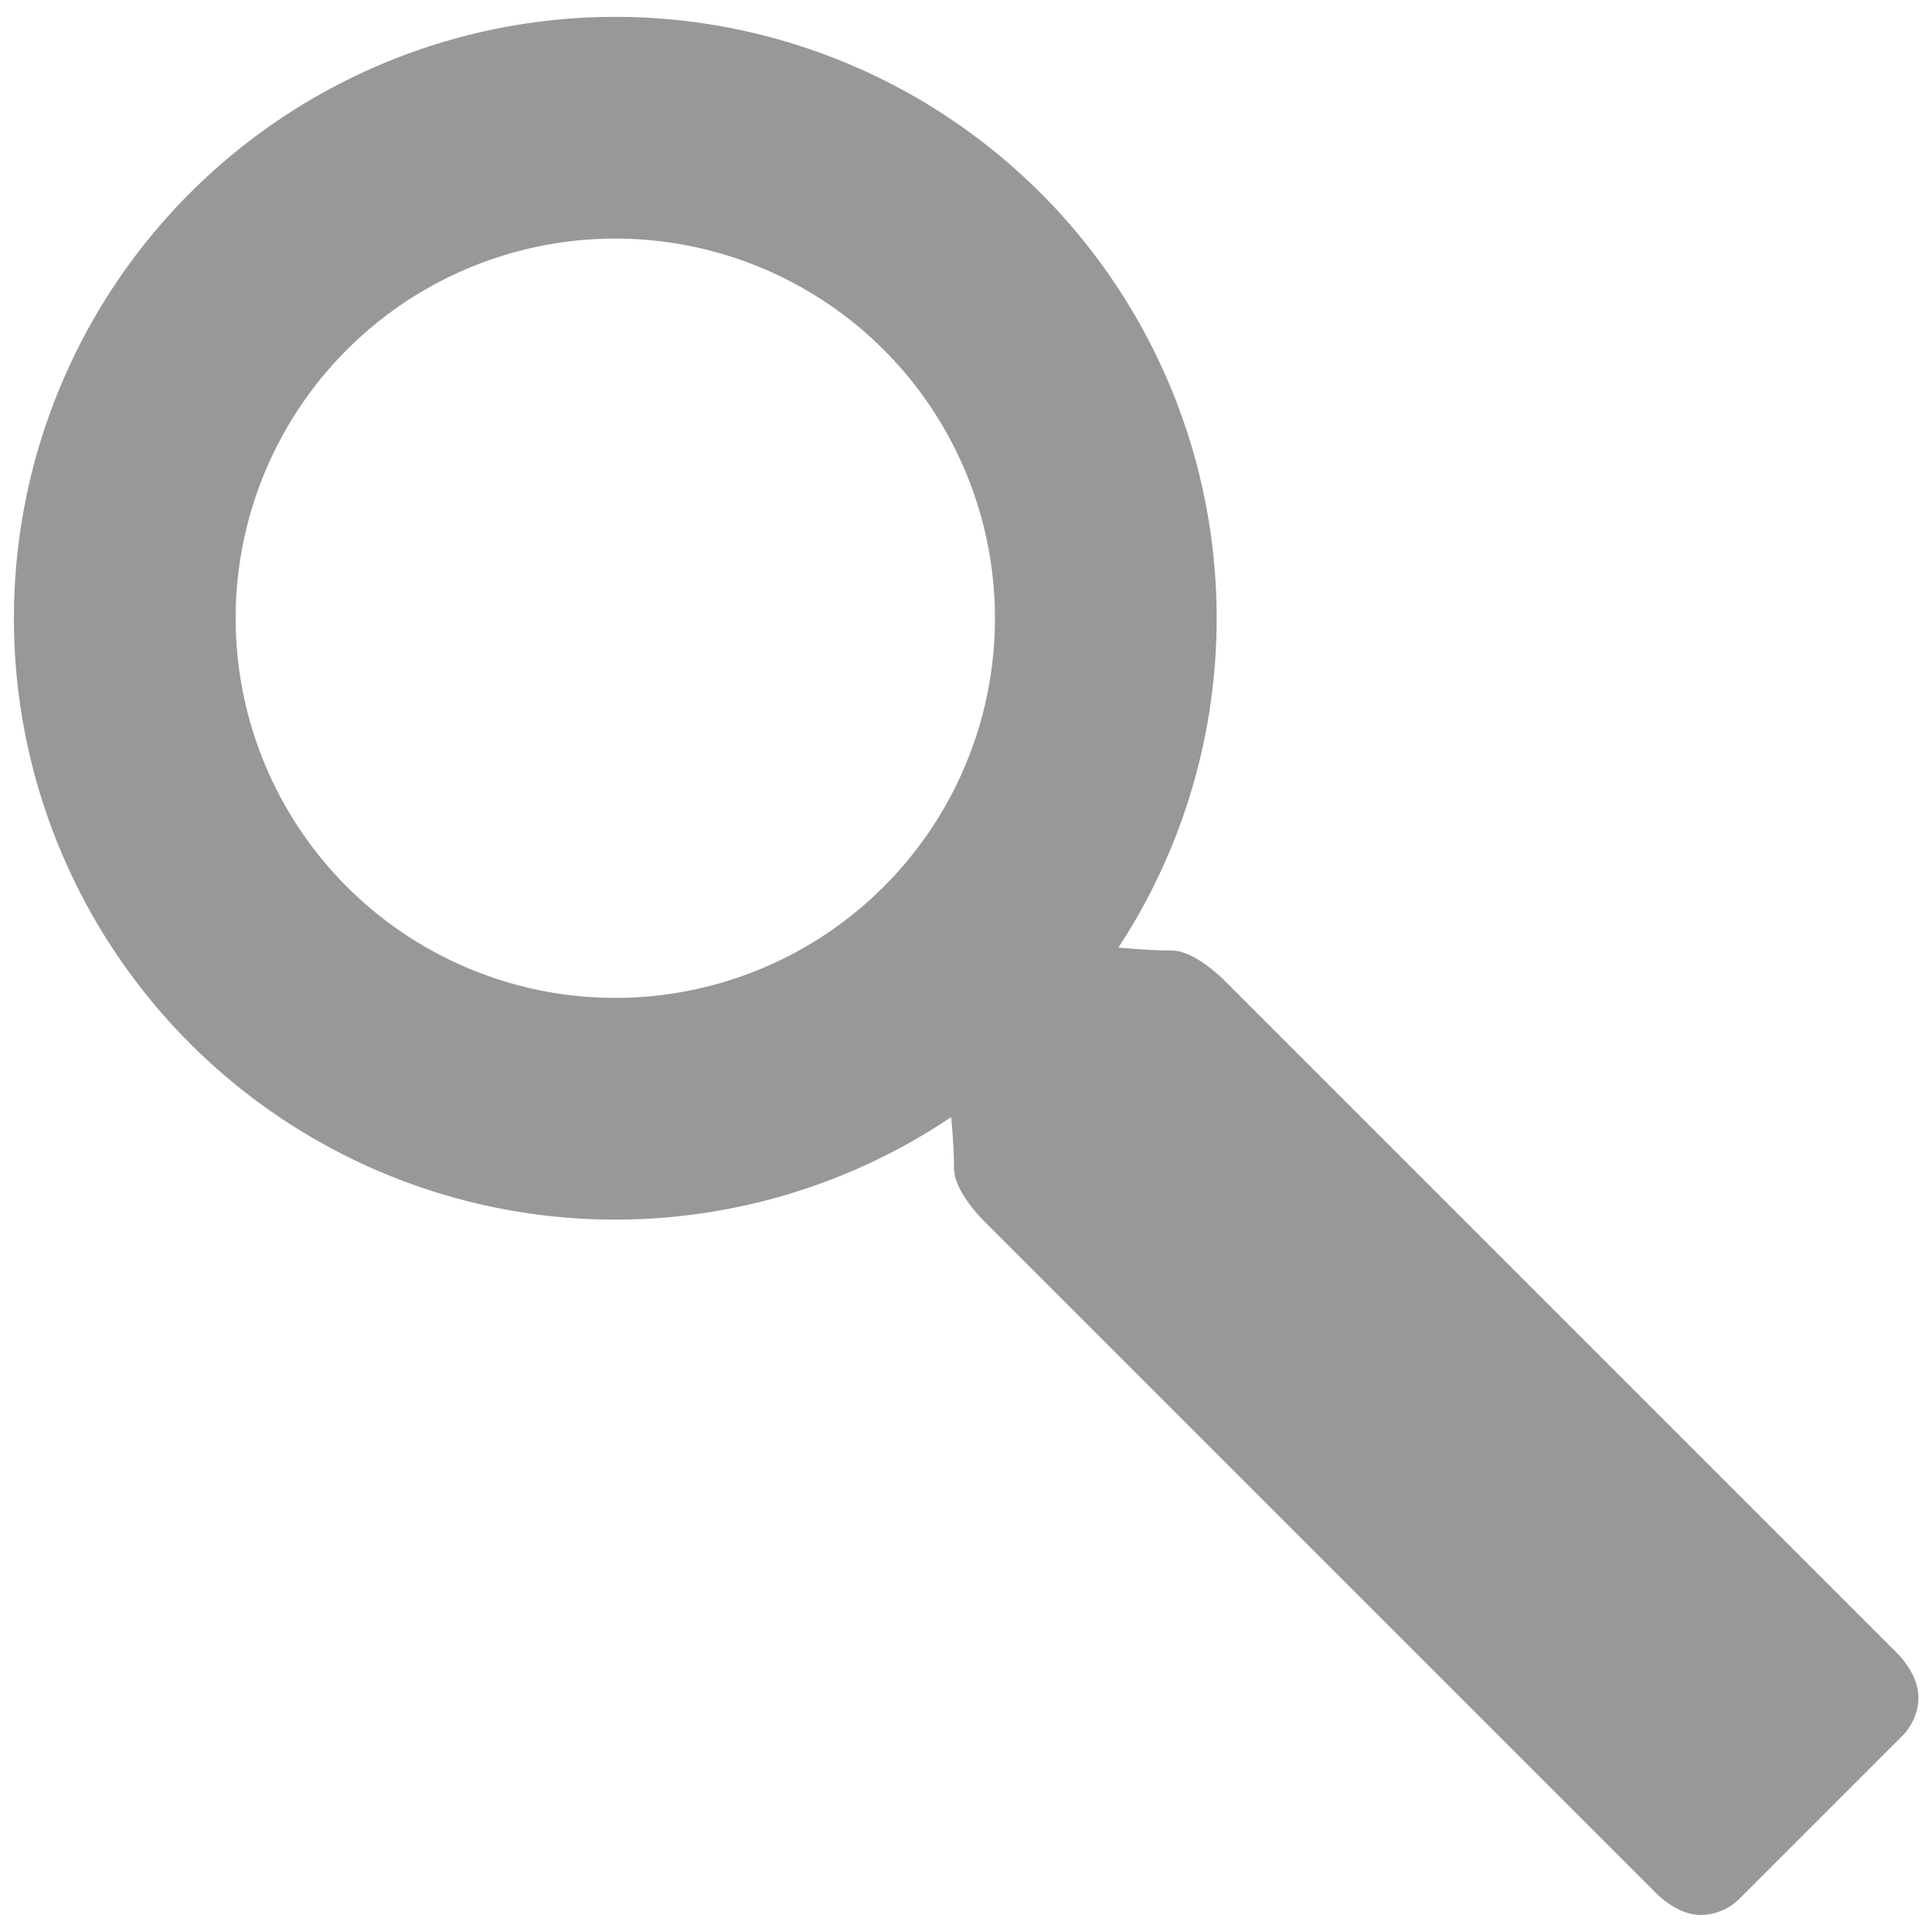 <?xml version="1.0" encoding="UTF-8"?>
<!-- Created with Inkscape (http://www.inkscape.org/) -->
<svg width="112" height="112" version="1.1" viewBox="0 0 29.633 29.633" xmlns="http://www.w3.org/2000/svg">
  <g transform="translate(-333.1 -172.35)">
    <path d="m349.06 175.31a9.225 9.225 0 0 0-13.045 3.6e-4 9.225 9.225 0 0 0-3.7e-4 13.045 9.225 9.225 0 0 0 11.675 1.128c0.016 0.181 0.043 0.52 0.043 0.785 7e-5 0.376 0.491 0.841 0.491 0.841l10.267 10.267s0.319 0.345 0.695 0.345c0.376 1e-5 0.603-0.257 0.603-0.257l2.479-2.479s0.257-0.228 0.257-0.603c-6e-5 -0.376-0.345-0.695-0.345-0.695l-10.267-10.267s-0.465-0.491-0.841-0.491c-0.279-2e-5 -0.645-0.03-0.817-0.046a9.225 9.225 0 0 0-1.194-11.574zm-2.405 2.405a5.823 5.823 0 0 1 0 8.235 5.823 5.823 0 0 1-8.235 0 5.823 5.823 0 0 1 0-8.235 5.823 5.823 0 0 1 8.235 0z" fill="#989898" stroke-width=".265"/>
  </g>
</svg>
